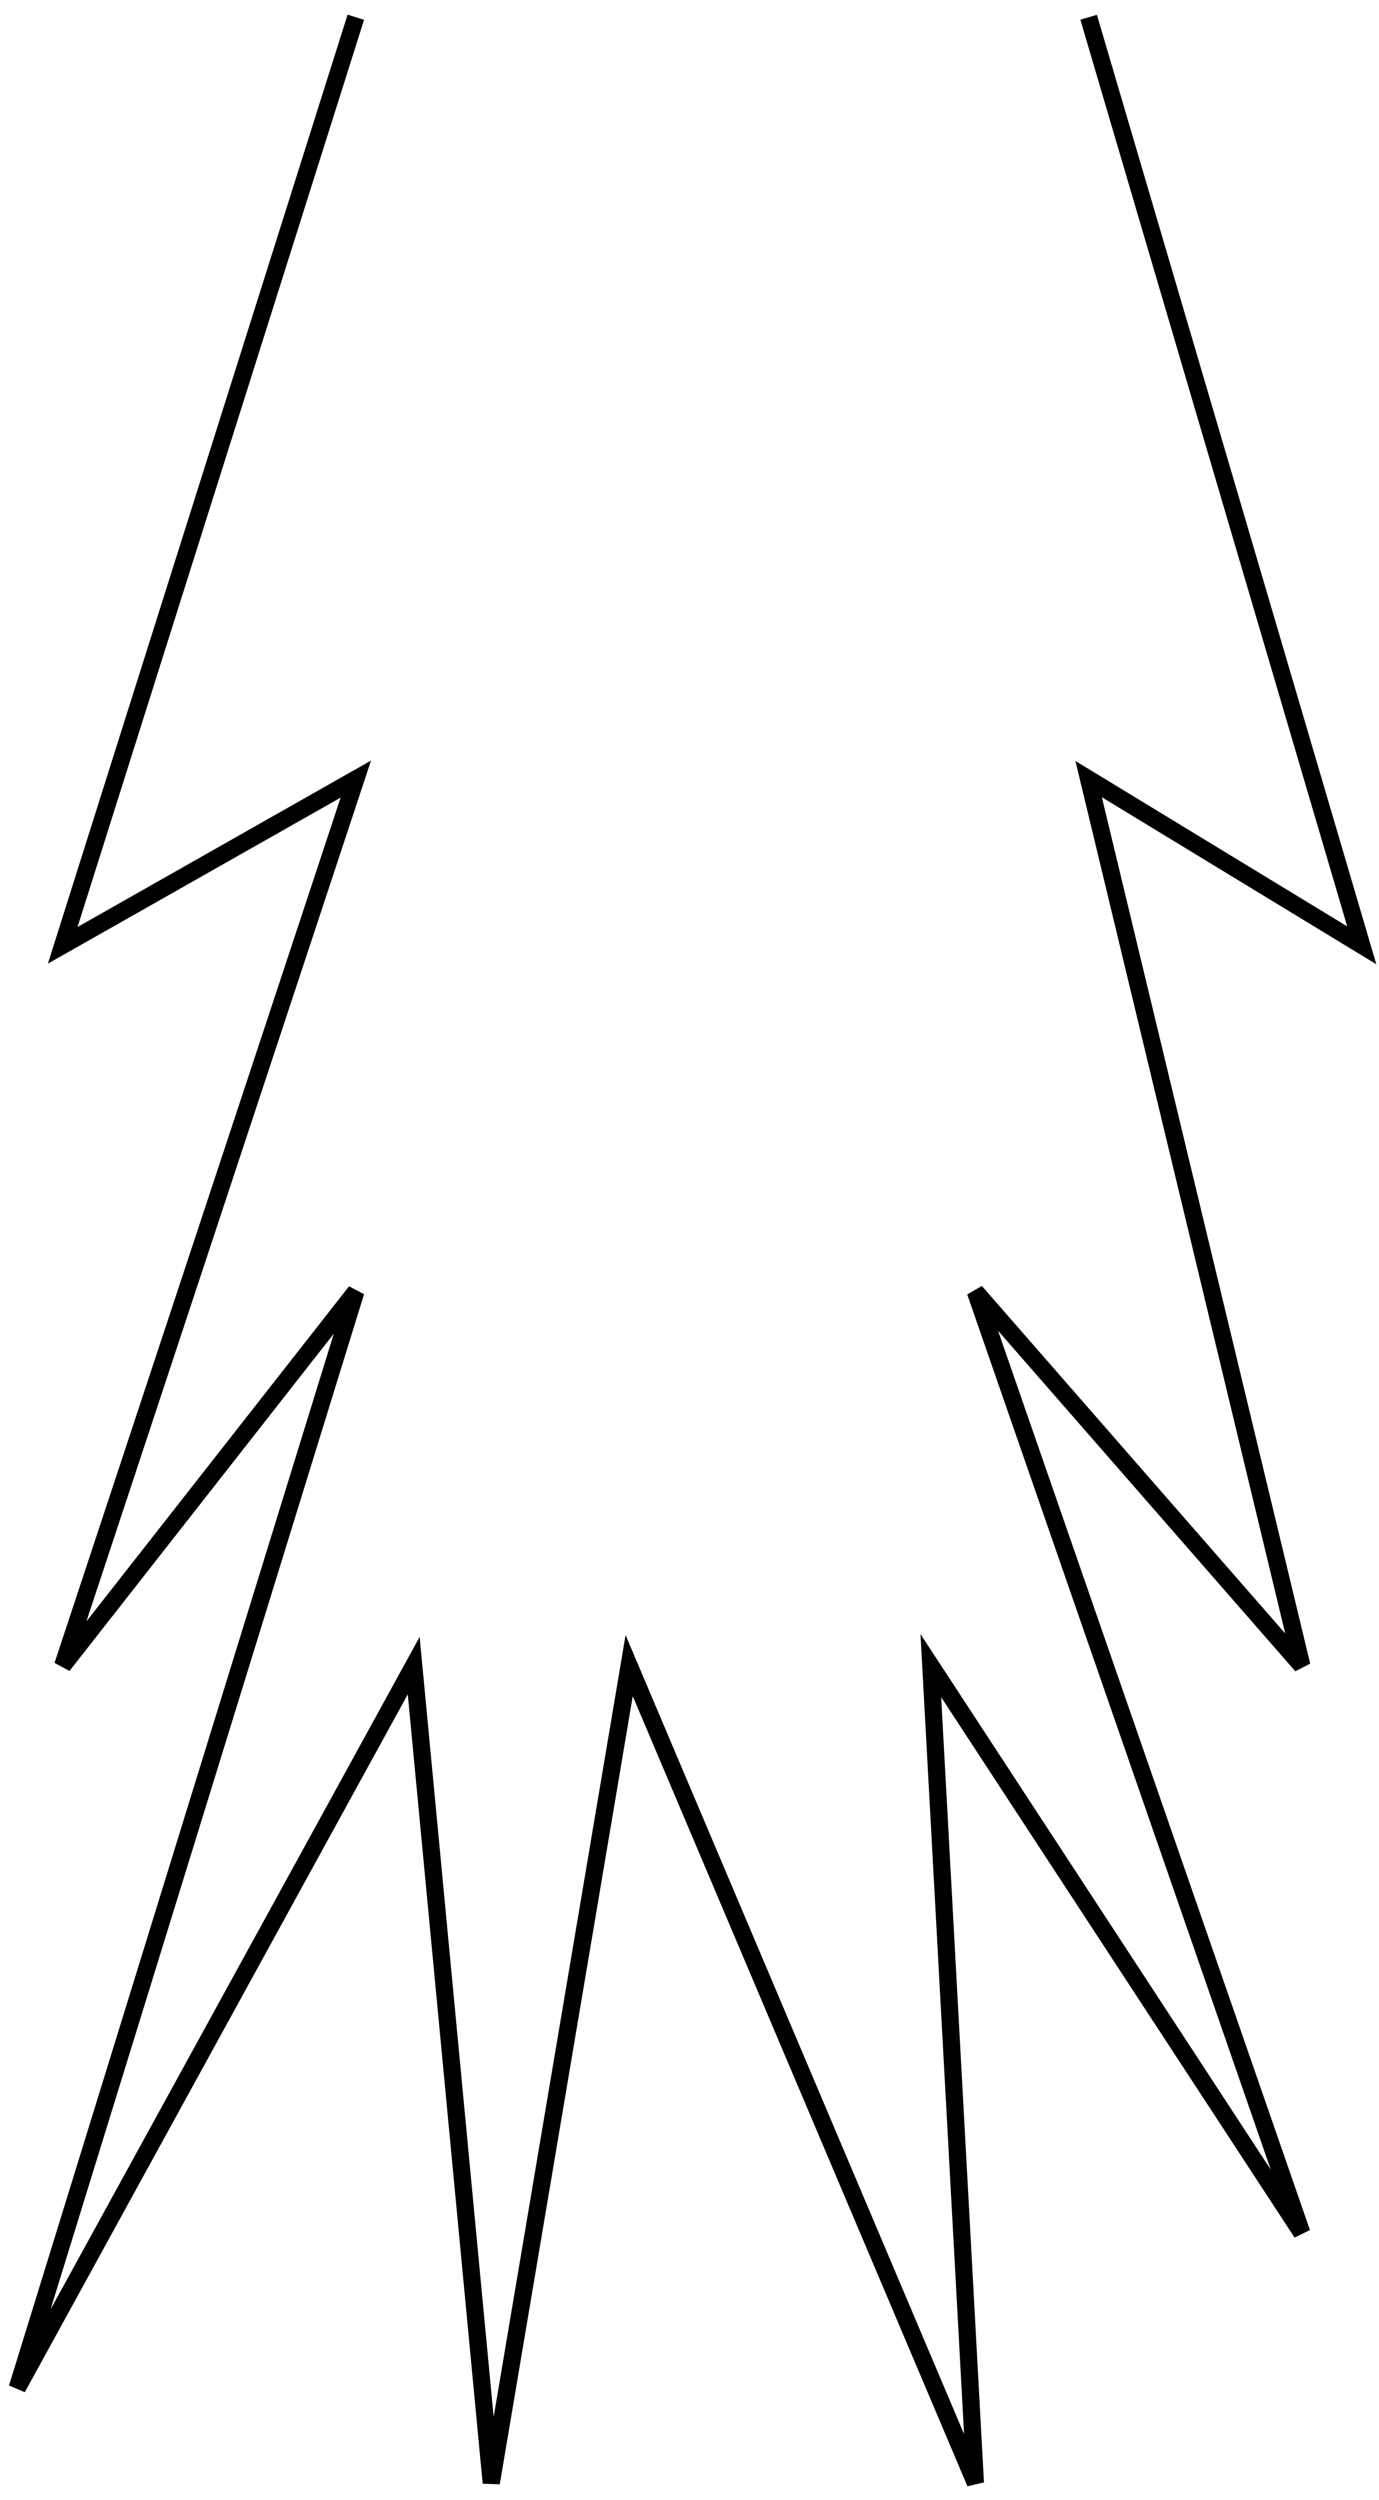 <svg width="80" height="145" viewBox="0 0 80 145" fill="none" xmlns="http://www.w3.org/2000/svg">
<path d="M20.642 1L3.638 54.826L20.642 45.185L3.638 96.601L20.642 74.91L1 138.5L24 96.601L28.5 144L36.5 96.601L56.584 144L54 96.601L75.522 129.5L56.584 74.91L75.522 96.601L63.155 45.185L79 54.826L63.155 1" stroke="black"/>
</svg>

